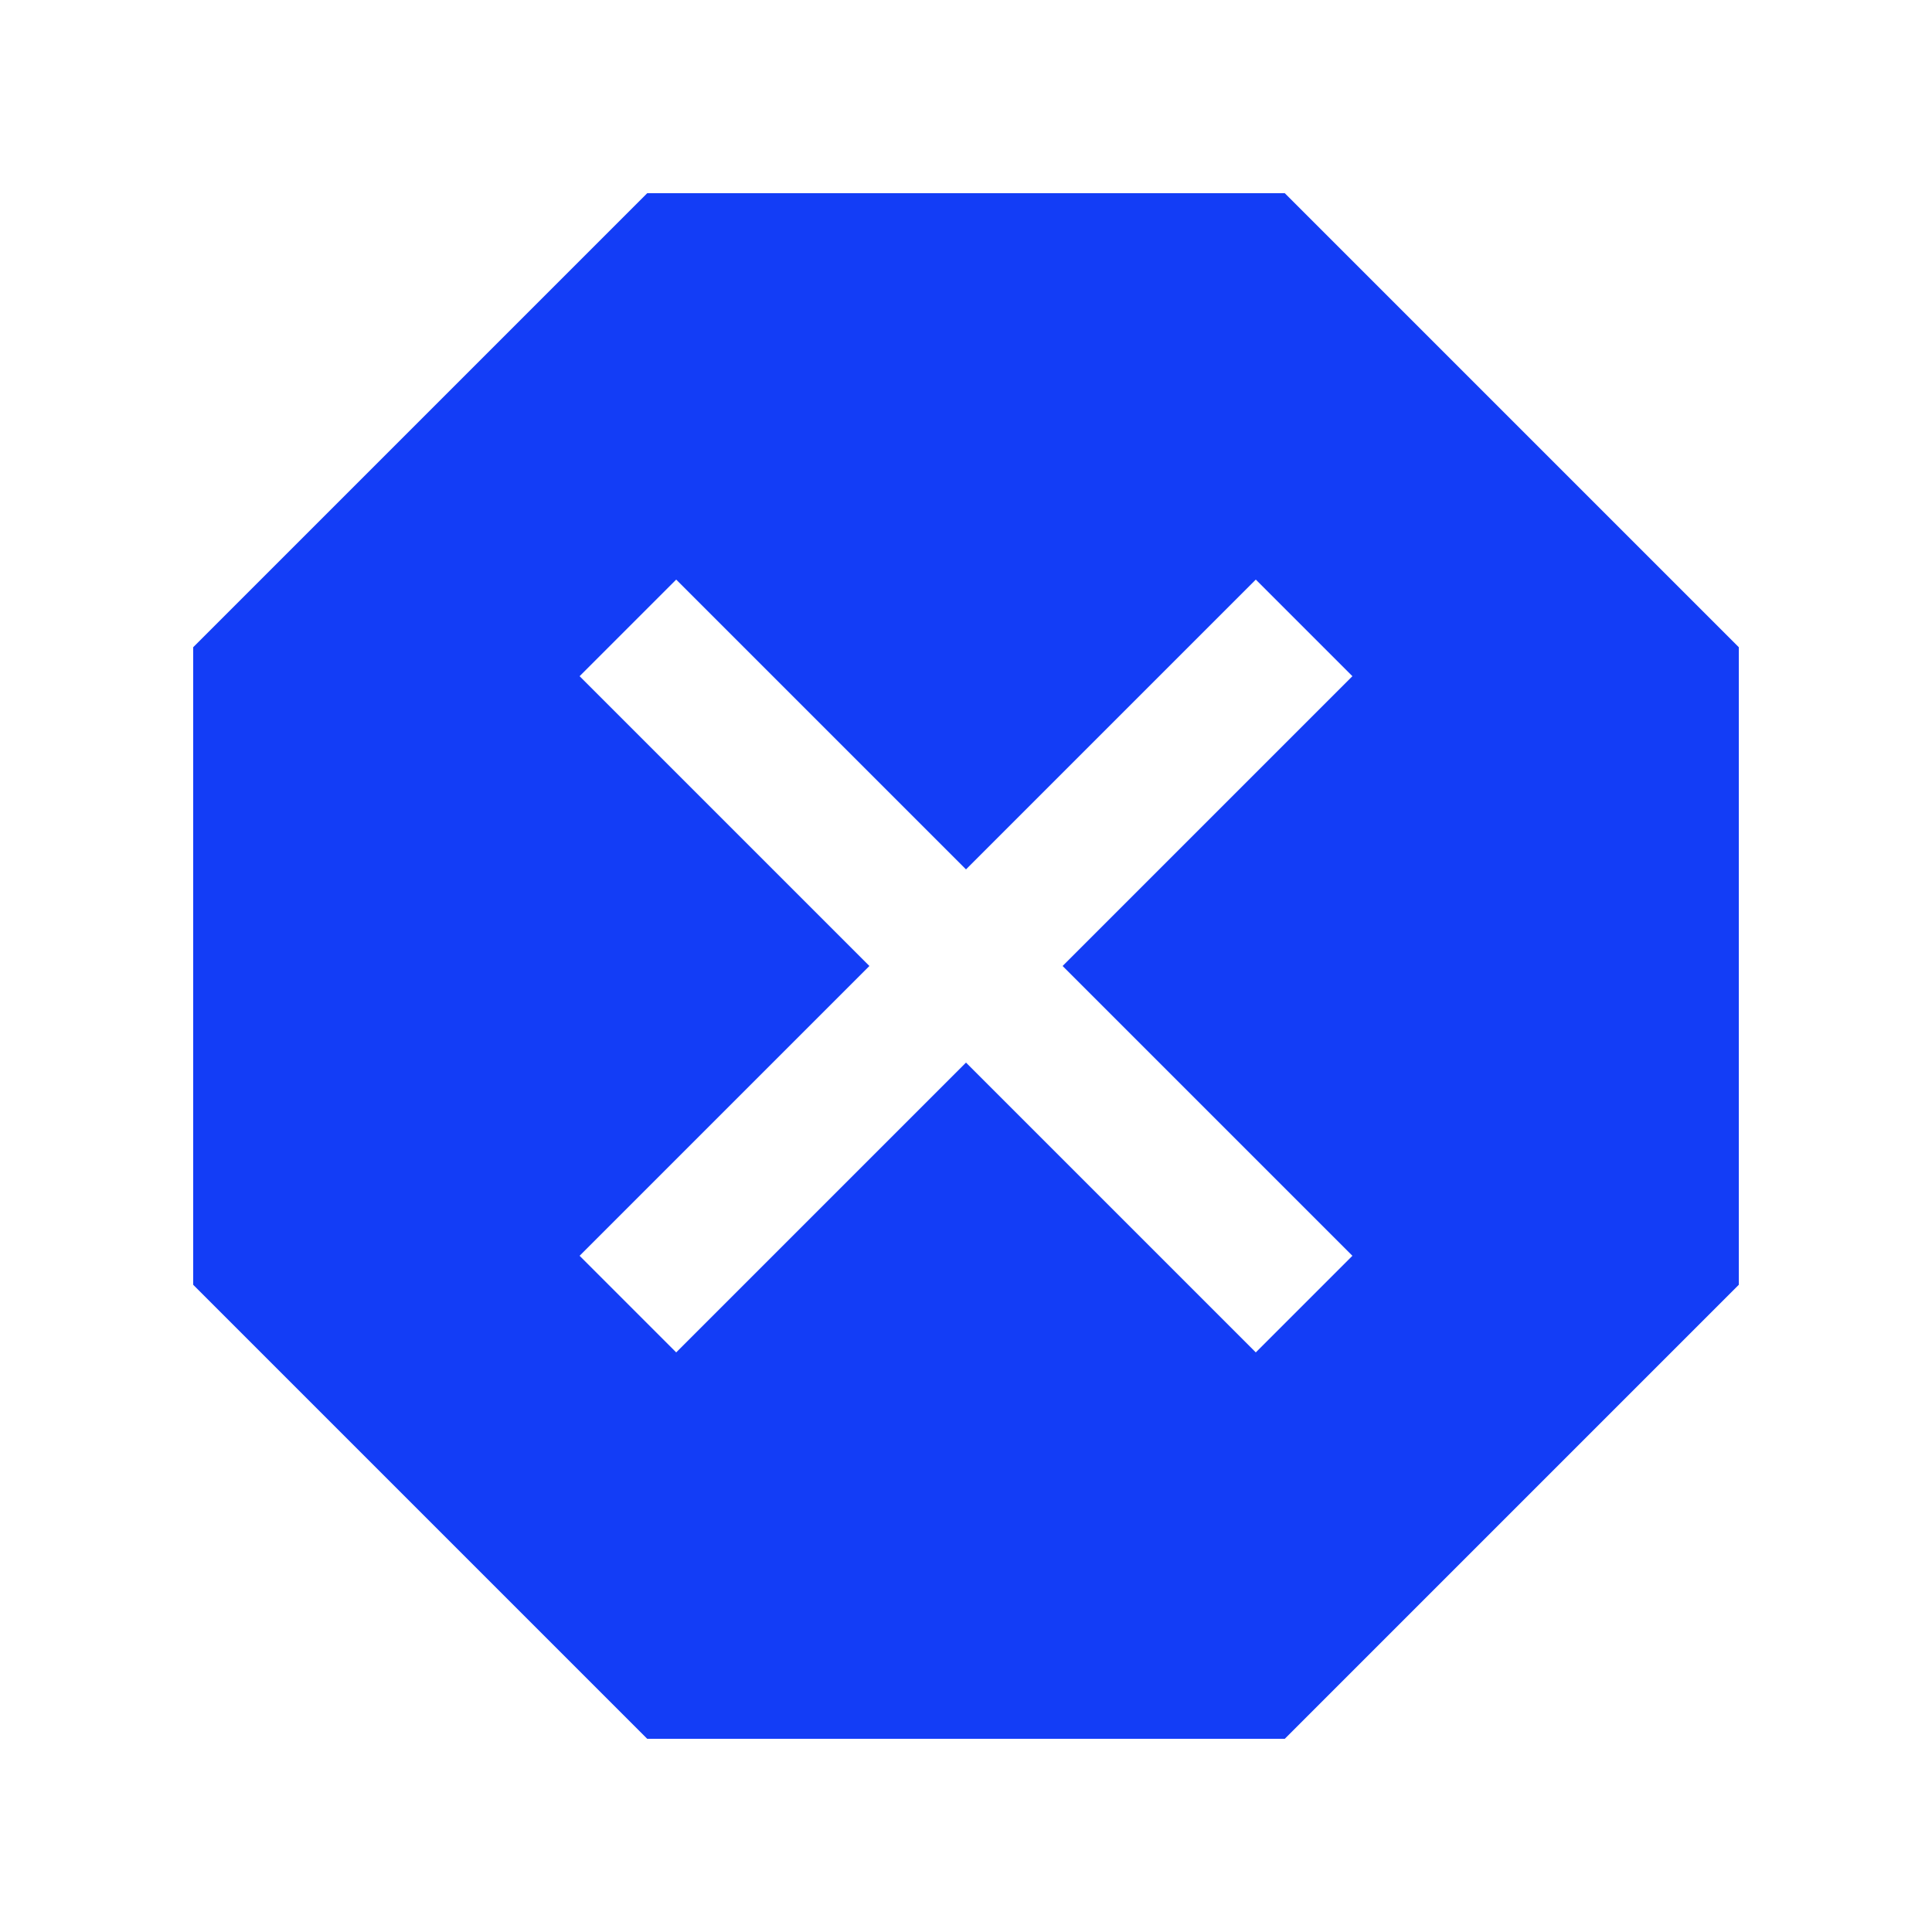 <svg fill="#133DF6" xmlns="http://www.w3.org/2000/svg" height="20" viewBox="0 0 20 20" width="20"><path d="M0 0h20v20H0z" fill="none"/><path d="M13.3 2L18 6.7v6.6L13.3 18H6.7L2 13.3V6.7L6.7 2h6.6zm.7 5l-1-1-3 3-3-3-1 1 3 3-3 3 1 1 3-3 3 3 1-1-3-3 3-3z"/></svg>